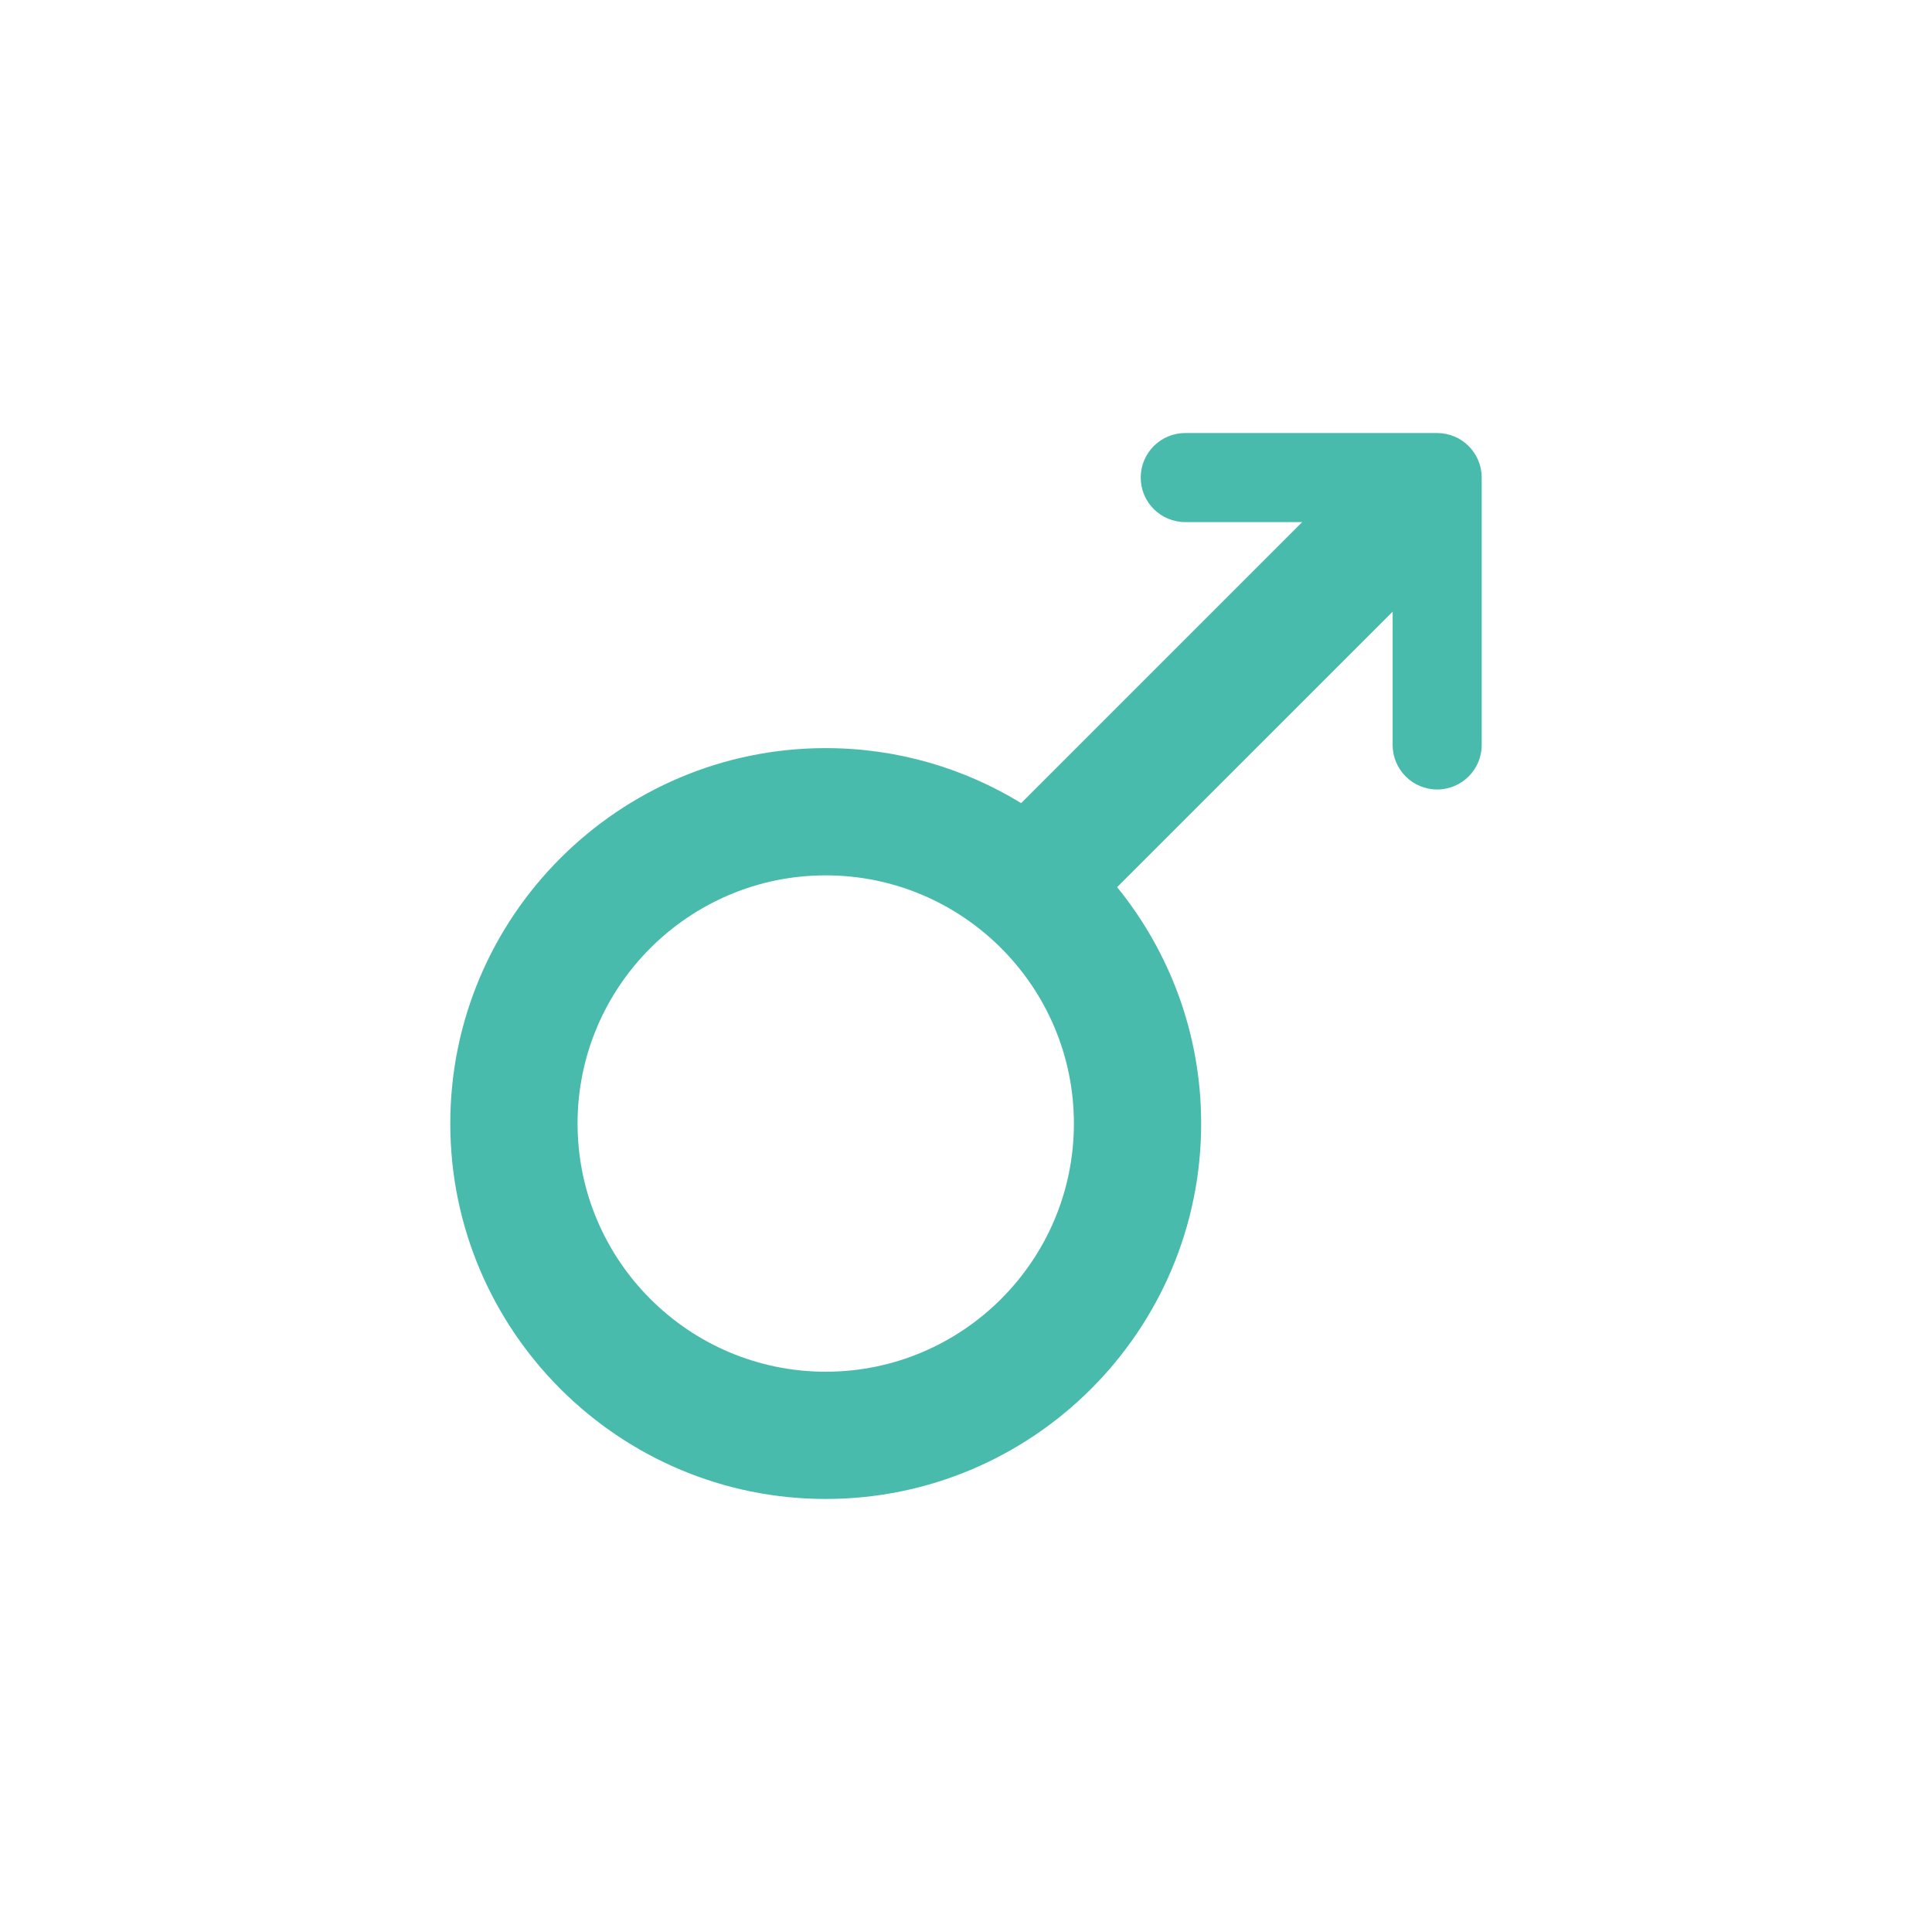 <svg width="58" height="58" viewBox="0 0 58 58" fill="none" xmlns="http://www.w3.org/2000/svg">
<circle cx="29" cy="29" r="29" fill="none" fill-opacity="0.39"/>
<g clip-path="url(#clip0)">
<path d="M43.144 13H35.582C34.843 13 34.245 13.599 34.245 14.337C34.245 15.075 34.843 15.674 35.582 15.674H39.092L30.656 24.11C28.946 23.064 26.937 22.459 24.789 22.459C18.574 22.459 13.518 27.515 13.518 33.729C13.518 39.945 18.574 45 24.789 45C31.004 45 36.06 39.945 36.06 33.729C36.06 31.042 35.112 28.572 33.537 26.633L41.808 18.363V22.364C41.808 23.102 42.407 23.701 43.144 23.701C43.883 23.701 44.482 23.102 44.482 22.364V14.337C44.482 13.599 43.883 13 43.144 13ZM24.789 41.18C20.681 41.18 17.339 37.838 17.339 33.729C17.339 29.622 20.681 26.279 24.789 26.279C28.897 26.279 32.239 29.622 32.239 33.729C32.239 37.838 28.897 41.18 24.789 41.18Z" fill="#49BBAC"/>
</g>
<defs>
<clipPath id="clip0">
<rect x="13" y="13" width="32" height="32" fill="white"/>
</clipPath>
</defs>
</svg>

